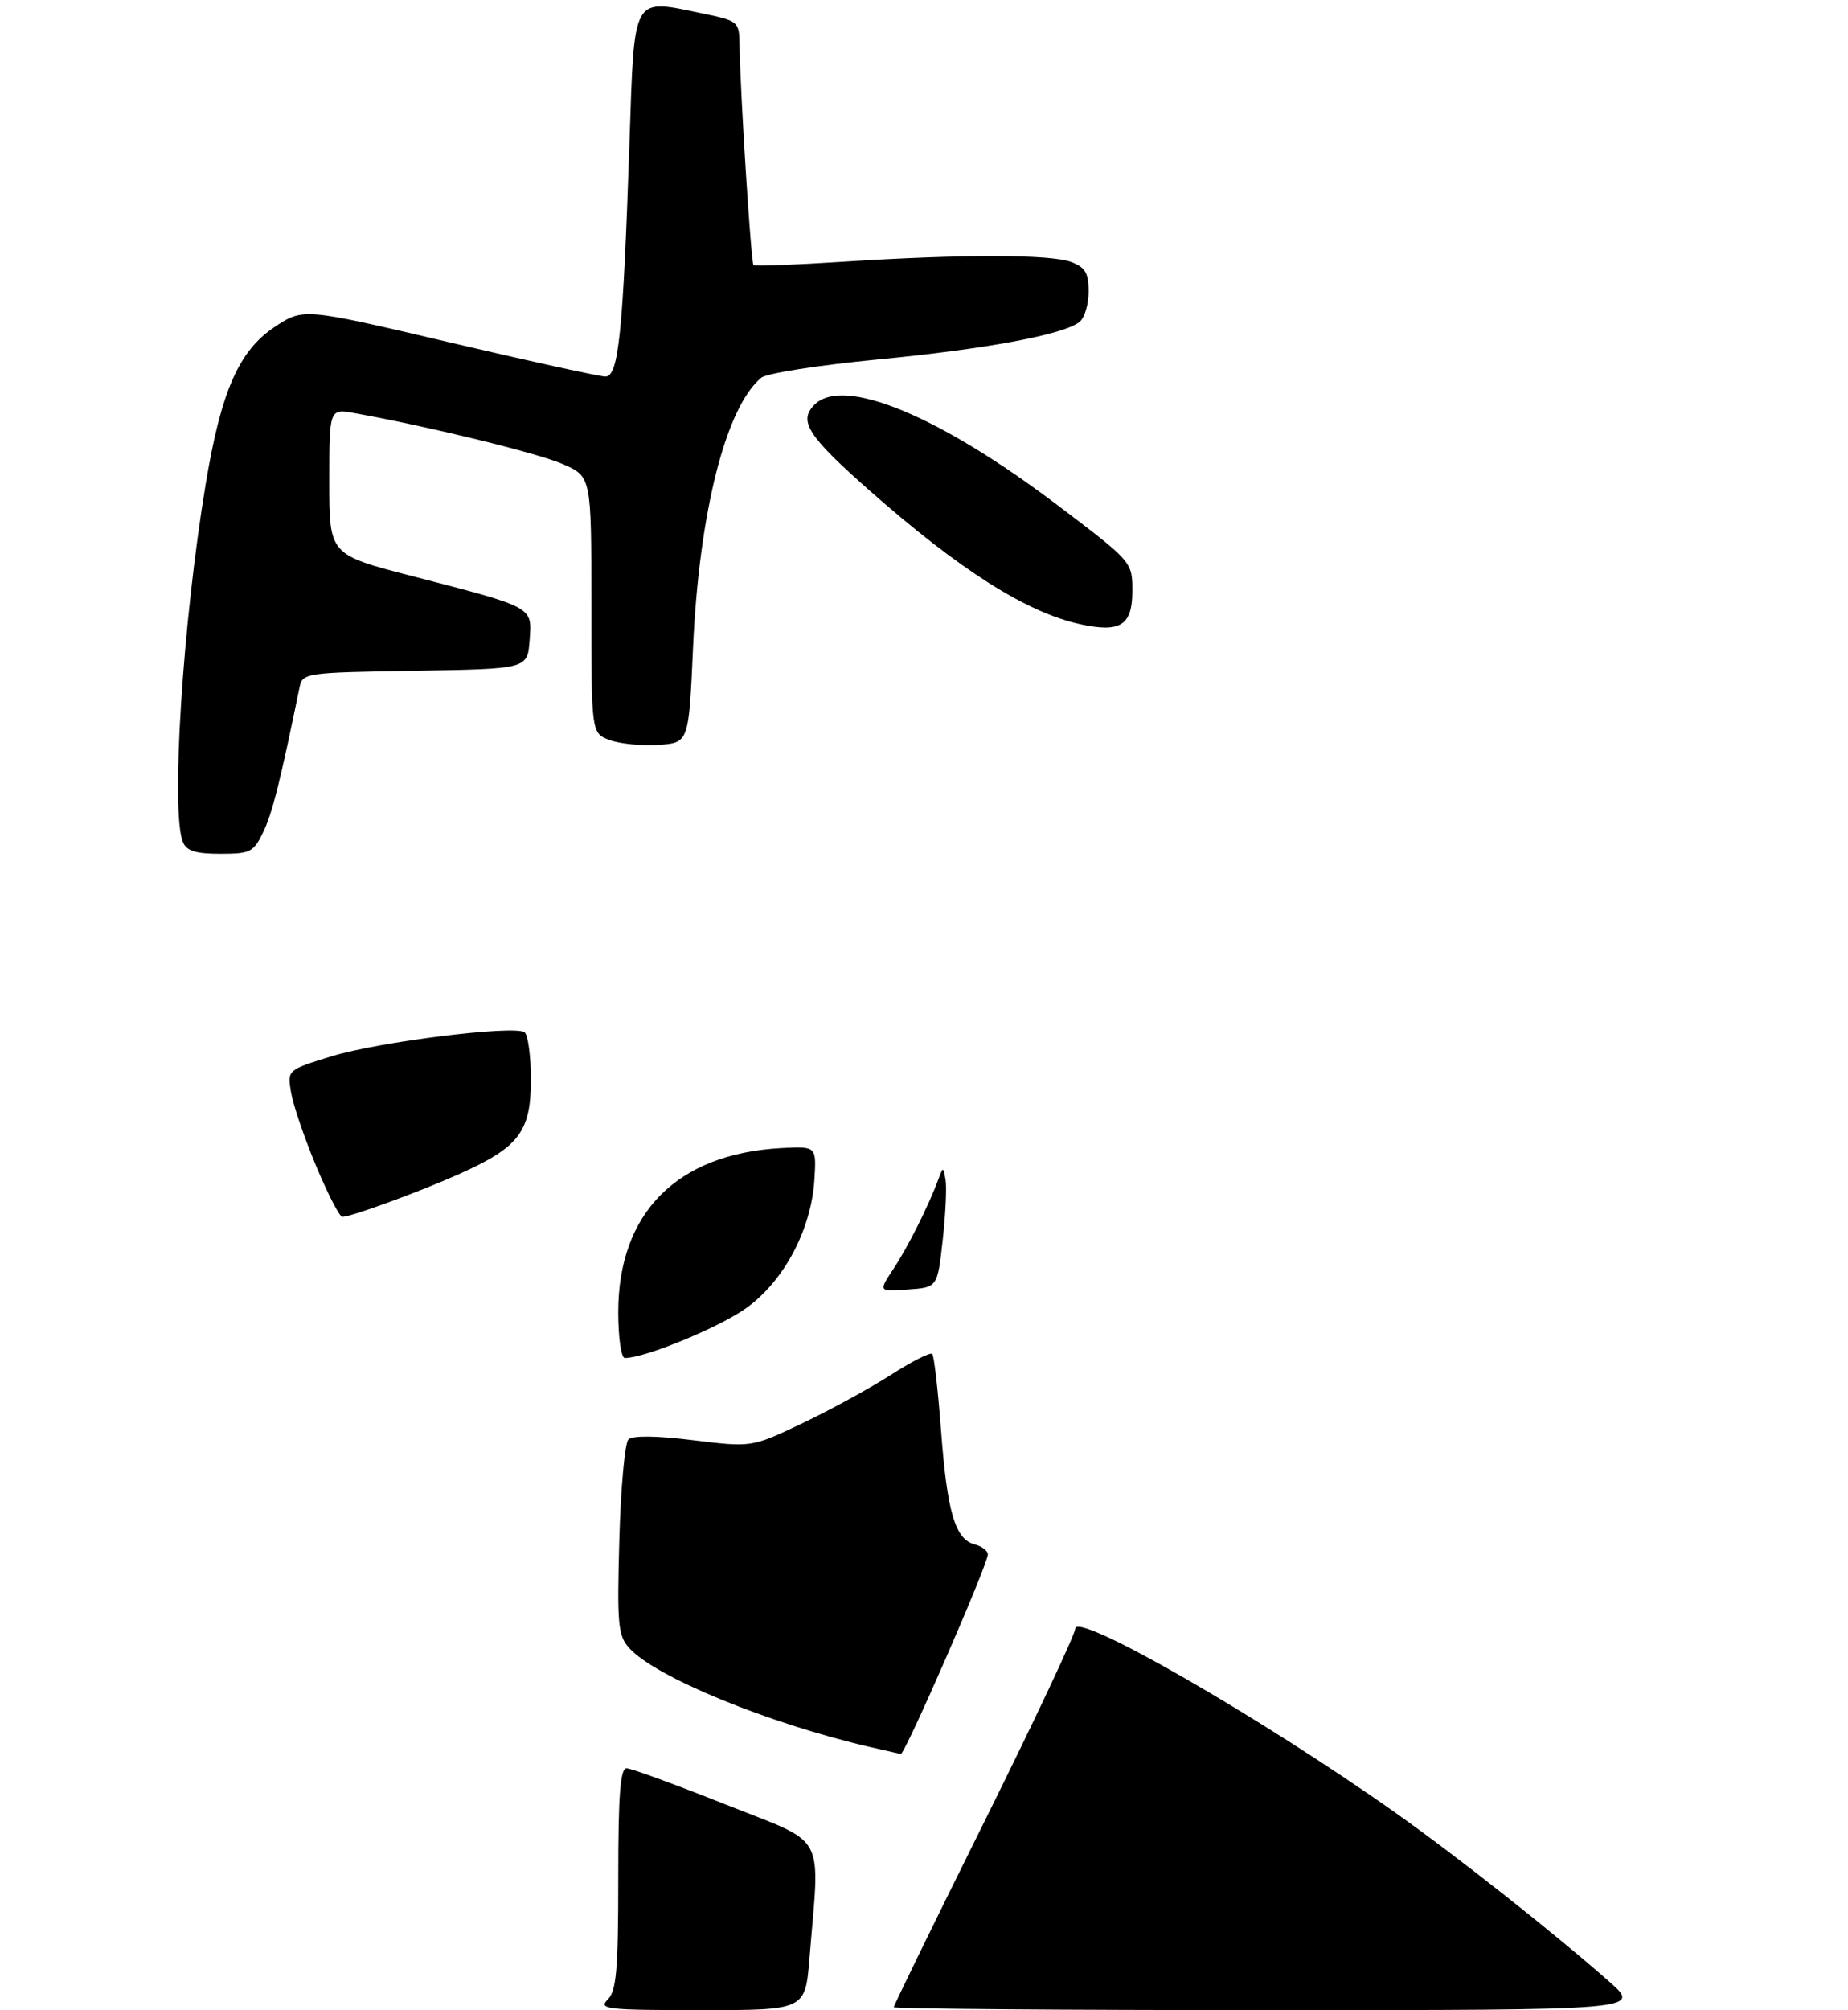 <?xml version="1.0" encoding="UTF-8" standalone="no"?>
<!DOCTYPE svg PUBLIC "-//W3C//DTD SVG 1.1//EN" "http://www.w3.org/Graphics/SVG/1.1/DTD/svg11.dtd" >
<svg xmlns="http://www.w3.org/2000/svg" xmlns:xlink="http://www.w3.org/1999/xlink" version="1.1" viewBox="0 0 275 299">
 <g >
 <path fill="currentColor"
d=" M 39.20 123.70 C 40.54 120.90 41.68 116.34 44.57 102.27 C 45.02 100.09 45.37 100.04 61.76 99.77 C 78.50 99.50 78.50 99.50 78.81 95.25 C 79.17 90.19 79.61 90.43 61.25 85.67 C 49.00 82.50 49.00 82.50 49.00 71.64 C 49.00 60.78 49.00 60.78 52.75 61.45 C 63.69 63.41 80.02 67.40 83.75 69.03 C 88.00 70.89 88.00 70.89 88.00 89.97 C 88.00 109.05 88.00 109.05 90.69 110.07 C 92.17 110.63 95.43 110.96 97.94 110.80 C 102.50 110.50 102.50 110.50 103.13 96.34 C 104.02 76.32 108.00 60.56 113.28 56.19 C 114.06 55.53 121.82 54.32 130.52 53.48 C 146.82 51.92 158.38 49.76 160.68 47.85 C 161.41 47.25 162.00 45.22 162.00 43.35 C 162.00 40.62 161.49 39.76 159.43 38.98 C 156.36 37.81 143.24 37.79 125.50 38.93 C 118.35 39.39 112.33 39.62 112.13 39.43 C 111.76 39.10 110.16 13.90 110.05 6.82 C 110.00 3.17 109.96 3.13 104.42 1.98 C 93.99 -0.18 94.42 -0.95 93.67 21.23 C 92.72 49.52 92.05 56.00 90.10 56.01 C 89.22 56.01 78.74 53.71 66.80 50.90 C 45.11 45.80 45.11 45.80 40.80 48.68 C 35.53 52.22 32.90 58.22 30.61 72.00 C 27.19 92.55 25.39 120.80 27.22 125.25 C 27.76 126.58 29.11 127.00 32.78 127.00 C 37.28 127.00 37.74 126.76 39.20 123.70 Z  M 168.50 87.92 C 168.50 83.58 168.50 83.58 157.50 75.24 C 139.81 61.83 125.50 55.90 121.20 60.20 C 118.78 62.62 120.20 64.84 129.31 72.89 C 142.79 84.78 152.75 91.10 160.75 92.85 C 166.73 94.15 168.50 93.03 168.50 87.92 Z  M 90.43 297.43 C 91.73 296.13 92.00 293.03 92.00 279.43 C 92.00 266.94 92.30 263.01 93.25 263.03 C 93.94 263.04 100.58 265.47 108.00 268.42 C 123.23 274.47 122.01 272.24 120.46 291.25 C 119.83 299.00 119.83 299.00 104.34 299.00 C 90.26 299.00 89.00 298.86 90.43 297.43 Z  M 133.00 298.56 C 133.00 298.31 139.07 285.88 146.50 270.93 C 153.93 255.97 160.00 243.08 160.00 242.28 C 160.00 239.59 187.58 255.44 207.74 269.70 C 216.93 276.21 231.28 287.54 239.46 294.75 C 244.28 299.00 244.28 299.00 188.64 299.00 C 158.04 299.00 133.00 298.80 133.00 298.56 Z  M 129.50 259.87 C 114.37 256.37 97.52 249.46 93.64 245.15 C 91.96 243.30 91.81 241.67 92.16 229.07 C 92.37 221.37 92.98 214.63 93.52 214.11 C 94.14 213.51 97.69 213.55 103.18 214.23 C 111.85 215.29 111.85 215.29 119.31 211.75 C 123.42 209.80 129.35 206.56 132.50 204.55 C 135.64 202.53 138.44 201.11 138.72 201.39 C 139.00 201.66 139.58 206.75 140.03 212.69 C 140.94 224.90 142.13 228.96 145.01 229.71 C 146.11 230.00 147.00 230.67 147.00 231.21 C 147.00 232.72 134.65 261.01 134.04 260.90 C 133.74 260.84 131.70 260.38 129.50 259.87 Z  M 92.00 195.20 C 92.00 180.39 100.75 171.60 116.31 170.77 C 121.50 170.50 121.50 170.50 121.19 175.50 C 120.72 182.86 116.71 190.47 111.14 194.51 C 107.15 197.40 96.01 202.00 92.98 202.00 C 92.44 202.00 92.00 198.97 92.00 195.20 Z  M 132.91 188.81 C 135.07 185.56 138.14 179.44 139.61 175.50 C 140.35 173.50 140.35 173.50 140.71 175.50 C 140.90 176.60 140.71 180.65 140.28 184.50 C 139.50 191.50 139.50 191.50 135.11 191.81 C 130.72 192.13 130.72 192.13 132.91 188.81 Z  M 47.01 173.37 C 45.26 169.17 43.59 164.25 43.30 162.44 C 42.76 159.15 42.76 159.15 49.37 157.11 C 56.23 154.99 76.34 152.47 78.03 153.52 C 78.57 153.85 79.00 157.04 79.00 160.60 C 79.00 168.37 77.24 170.66 68.23 174.68 C 62.29 177.33 52.25 181.00 50.94 181.00 C 50.52 181.00 48.76 177.56 47.01 173.37 Z "/>
</g>
</svg>